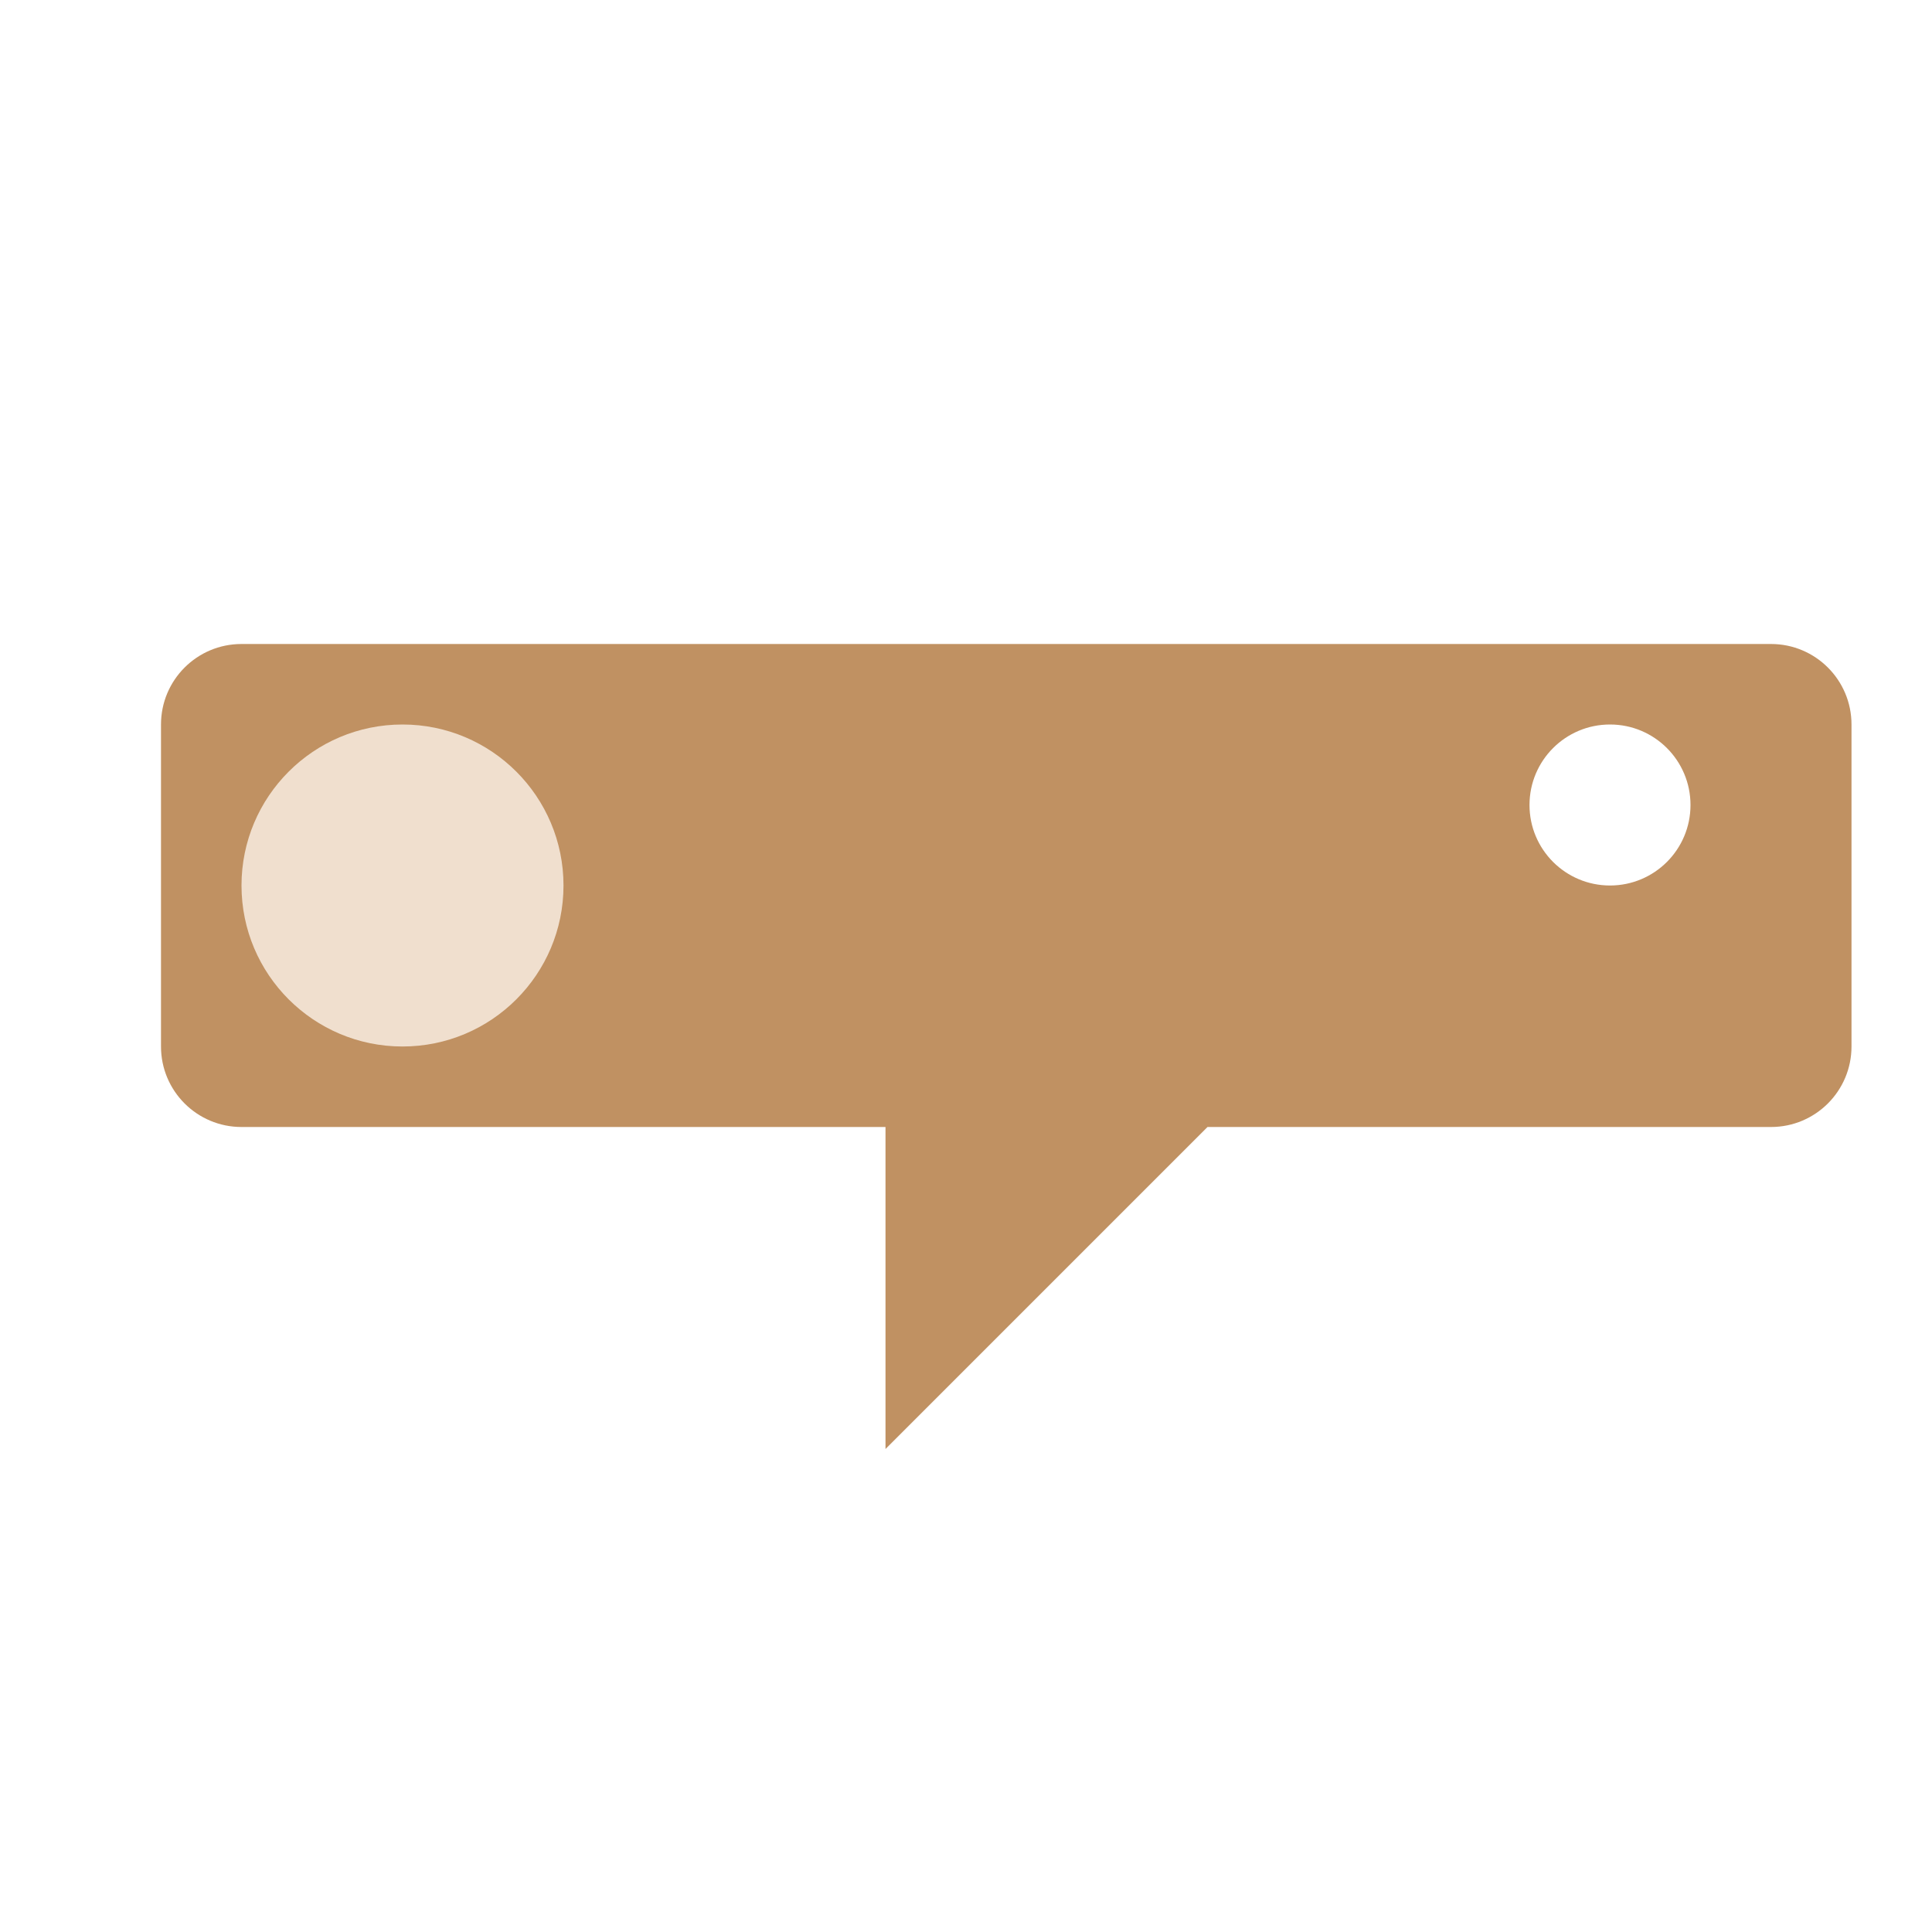 <svg width="48" height="48" viewBox="0 0 48 48" fill="none" xmlns="http://www.w3.org/2000/svg">
<g id="Icon">
<path id="Subtract" fill-rule="evenodd" clip-rule="evenodd" d="M6 16C4.895 16 4 16.895 4 18V26C4 27.105 4.895 28 6 28H22V36L30 28H44C45.105 28 46 27.105 46 26V18C46 16.895 45.105 16 44 16H6ZM40 22C41.105 22 42 21.105 42 20C42 18.895 41.105 18 40 18C38.895 18 38 18.895 38 20C38 21.105 38.895 22 40 22Z" fill="#C09162"/>
<circle id="Ellipse 369" cx="10" cy="22" r="4" fill="#F0DFCE"/>
</g>
</svg>
